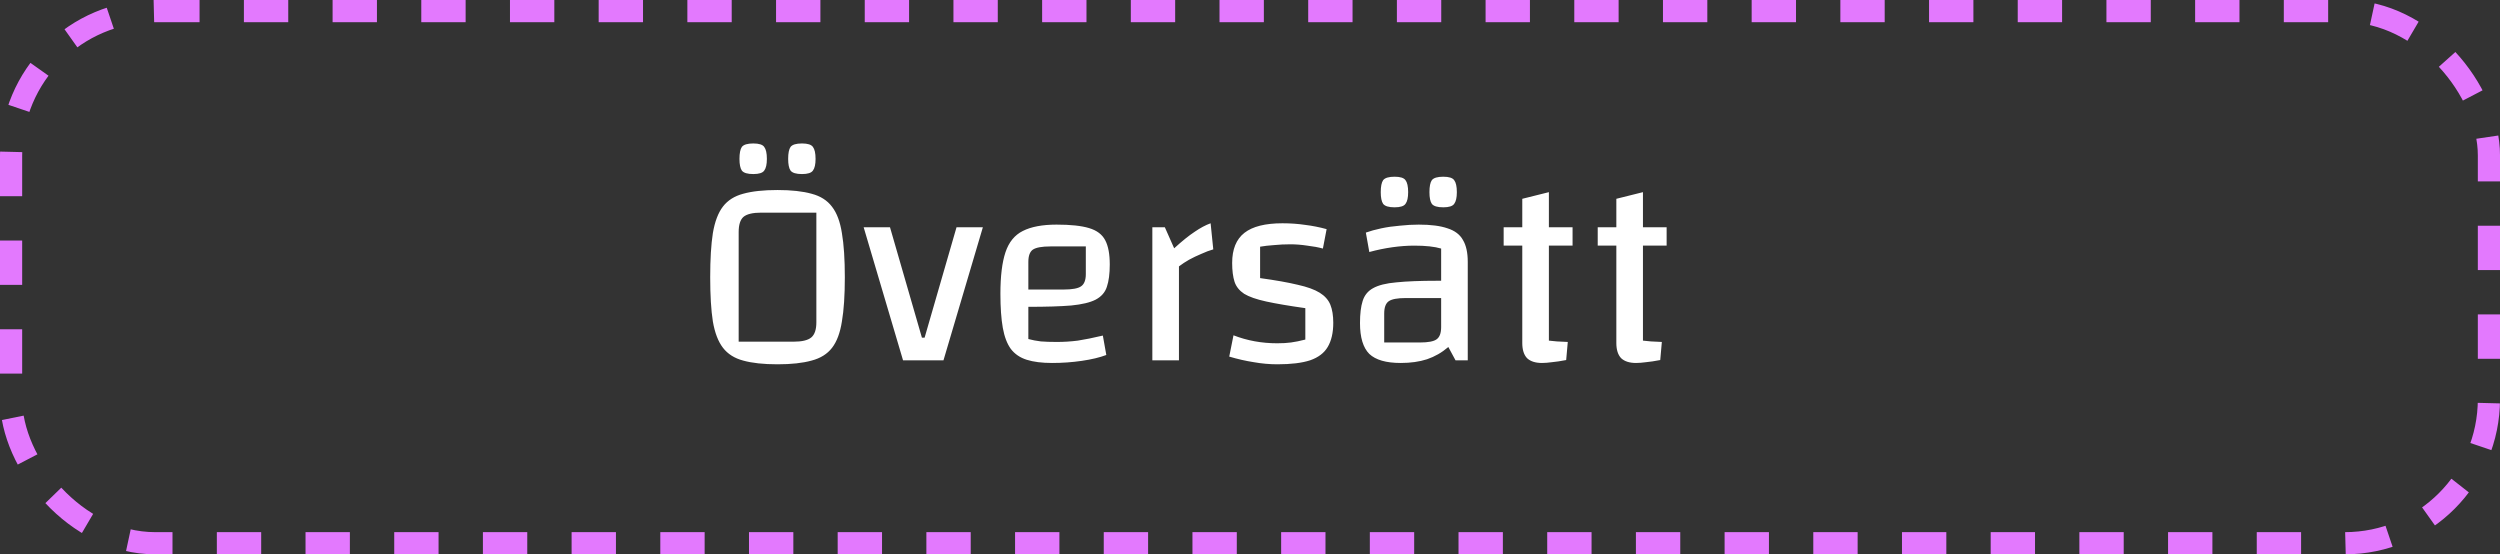 <svg width="451" height="100" viewBox="0 0 451 100" fill="none" xmlns="http://www.w3.org/2000/svg">
<rect x="0" y="0" width="451" height="100" fill="#333333" stroke="none"/>
<rect x="2" y="2" width="447" height="96" rx="26" stroke="#E379FE" stroke-width="4" stroke-dasharray="8 8"/>
<path d="M128.12 50.024C128.12 46.76 128.28 44.104 128.6 42.056C128.952 39.976 129.56 38.376 130.424 37.256C131.288 36.136 132.504 35.368 134.072 34.952C135.672 34.504 137.736 34.28 140.264 34.28C142.76 34.28 144.808 34.504 146.408 34.952C148.008 35.368 149.24 36.152 150.104 37.304C150.968 38.424 151.56 40.008 151.88 42.056C152.232 44.104 152.408 46.76 152.408 50.024C152.408 53.288 152.232 55.944 151.88 57.992C151.56 60.04 150.968 61.624 150.104 62.744C149.24 63.864 148.008 64.632 146.408 65.048C144.808 65.496 142.76 65.72 140.264 65.72C137.736 65.72 135.672 65.496 134.072 65.048C132.504 64.632 131.288 63.864 130.424 62.744C129.56 61.624 128.952 60.04 128.6 57.992C128.28 55.944 128.12 53.288 128.12 50.024ZM133.256 61.64H143.144C144.68 61.64 145.752 61.384 146.36 60.872C146.968 60.36 147.272 59.448 147.272 58.136V38.36H137.336C135.8 38.36 134.728 38.616 134.12 39.128C133.544 39.64 133.256 40.552 133.256 41.864V61.64ZM144.68 31.4C143.624 31.4 142.936 31.192 142.616 30.776C142.328 30.36 142.184 29.656 142.184 28.664C142.184 27.64 142.328 26.92 142.616 26.504C142.936 26.088 143.624 25.88 144.68 25.88C145.704 25.88 146.36 26.088 146.648 26.504C146.968 26.92 147.128 27.64 147.128 28.664C147.128 29.656 146.968 30.36 146.648 30.776C146.36 31.192 145.704 31.4 144.68 31.4ZM135.896 31.4C134.84 31.4 134.152 31.192 133.832 30.776C133.544 30.36 133.4 29.656 133.4 28.664C133.4 27.64 133.544 26.92 133.832 26.504C134.152 26.088 134.84 25.88 135.896 25.88C136.92 25.88 137.576 26.088 137.864 26.504C138.184 26.92 138.344 27.64 138.344 28.664C138.344 29.656 138.184 30.36 137.864 30.776C137.576 31.192 136.92 31.4 135.896 31.4ZM155.804 41H160.556L166.316 60.92H166.796L172.556 41H177.308L170.204 65H162.908L155.804 41ZM189.786 65.48C187.962 65.48 186.442 65.288 185.226 64.904C184.01 64.52 183.05 63.864 182.346 62.936C181.674 62.008 181.194 60.744 180.906 59.144C180.618 57.512 180.474 55.464 180.474 53C180.474 49.832 180.778 47.336 181.386 45.512C181.994 43.688 183.034 42.408 184.506 41.672C186.01 40.904 188.042 40.52 190.602 40.52C193.13 40.52 195.082 40.728 196.458 41.144C197.866 41.56 198.842 42.296 199.386 43.352C199.93 44.376 200.202 45.832 200.202 47.72C200.202 49.384 200.026 50.728 199.674 51.752C199.354 52.744 198.682 53.512 197.658 54.056C196.666 54.568 195.194 54.92 193.242 55.112C191.322 55.272 188.746 55.352 185.514 55.352H184.074V52.232H191.85C193.418 52.232 194.474 52.04 195.018 51.656C195.594 51.272 195.882 50.536 195.882 49.448V44.456H189.498C187.962 44.456 186.906 44.648 186.33 45.032C185.786 45.416 185.514 46.152 185.514 47.24V61.16C186.218 61.352 186.97 61.496 187.77 61.592C188.57 61.656 189.53 61.688 190.65 61.688C191.93 61.688 193.194 61.608 194.442 61.448C195.69 61.256 197.194 60.952 198.954 60.536L199.578 64.04C198.394 64.488 196.922 64.84 195.162 65.096C193.434 65.352 191.642 65.48 189.786 65.48ZM210.139 41L211.819 44.792C213.259 43.48 214.491 42.488 215.515 41.816C216.539 41.112 217.499 40.6 218.395 40.28L218.875 44.984C218.203 45.176 217.483 45.448 216.715 45.8C215.947 46.12 215.211 46.472 214.507 46.856C213.835 47.24 213.227 47.64 212.683 48.056V65H207.883V41H210.139ZM222.282 47.432C222.282 44.968 223.018 43.16 224.49 42.008C225.962 40.856 228.25 40.28 231.354 40.28C232.794 40.28 234.154 40.376 235.434 40.568C236.746 40.728 238.042 40.984 239.322 41.336L238.65 44.84C237.85 44.616 236.906 44.44 235.818 44.312C234.762 44.152 233.754 44.072 232.794 44.072C231.77 44.072 230.778 44.12 229.818 44.216C228.89 44.28 228.058 44.376 227.322 44.504V50.168C230.106 50.552 232.362 50.952 234.09 51.368C235.818 51.752 237.146 52.232 238.074 52.808C239.002 53.384 239.642 54.104 239.994 54.968C240.346 55.832 240.522 56.92 240.522 58.232C240.522 60.024 240.186 61.48 239.514 62.6C238.874 63.688 237.818 64.488 236.346 65C234.874 65.48 232.906 65.72 230.442 65.72C229.034 65.72 227.61 65.592 226.17 65.336C224.73 65.112 223.258 64.776 221.754 64.328L222.522 60.488C224.986 61.448 227.61 61.928 230.394 61.928C231.354 61.928 232.186 61.88 232.89 61.784C233.626 61.688 234.49 61.512 235.482 61.256V55.592C232.538 55.176 230.186 54.776 228.426 54.392C226.666 54.008 225.338 53.544 224.442 53C223.578 52.424 223.002 51.704 222.714 50.84C222.426 49.944 222.282 48.808 222.282 47.432ZM252.687 65.48C250.063 65.48 248.175 64.936 247.023 63.848C245.903 62.728 245.343 60.872 245.343 58.28C245.343 56.616 245.503 55.288 245.823 54.296C246.143 53.272 246.767 52.504 247.695 51.992C248.655 51.448 250.063 51.096 251.919 50.936C253.775 50.744 256.223 50.648 259.263 50.648H261.423V53.768H253.599C252.095 53.768 251.071 53.96 250.527 54.344C249.983 54.728 249.711 55.464 249.711 56.552V61.784H256.143C257.647 61.784 258.655 61.592 259.167 61.208C259.711 60.824 259.983 60.088 259.983 59V44.84C258.799 44.488 257.183 44.312 255.135 44.312C253.887 44.312 252.575 44.408 251.199 44.6C249.823 44.792 248.431 45.08 247.023 45.464L246.399 41.96C247.199 41.672 248.127 41.416 249.183 41.192C250.239 40.968 251.359 40.808 252.543 40.712C253.727 40.584 254.863 40.52 255.951 40.52C258.127 40.52 259.855 40.744 261.135 41.192C262.447 41.608 263.375 42.312 263.919 43.304C264.495 44.264 264.783 45.576 264.783 47.24V65H262.575L261.279 62.6C260.127 63.592 258.847 64.328 257.439 64.808C256.063 65.256 254.479 65.48 252.687 65.48ZM260.367 37.4C259.311 37.4 258.623 37.192 258.303 36.776C258.015 36.36 257.871 35.656 257.871 34.664C257.871 33.64 258.015 32.92 258.303 32.504C258.623 32.088 259.311 31.88 260.367 31.88C261.391 31.88 262.047 32.088 262.335 32.504C262.655 32.92 262.815 33.64 262.815 34.664C262.815 35.656 262.655 36.36 262.335 36.776C262.047 37.192 261.391 37.4 260.367 37.4ZM251.583 37.4C250.527 37.4 249.839 37.192 249.519 36.776C249.231 36.36 249.087 35.656 249.087 34.664C249.087 33.64 249.231 32.92 249.519 32.504C249.839 32.088 250.527 31.88 251.583 31.88C252.607 31.88 253.263 32.088 253.551 32.504C253.871 32.92 254.031 33.64 254.031 34.664C254.031 35.656 253.871 36.36 253.551 36.776C253.263 37.192 252.607 37.4 251.583 37.4ZM278.171 65.48C276.987 65.48 276.091 65.192 275.483 64.616C274.907 64.008 274.619 63.096 274.619 61.88V35.864L279.419 34.664V61.448C279.867 61.48 280.347 61.528 280.859 61.592C281.371 61.624 282.027 61.656 282.827 61.688L282.539 64.952C281.547 65.144 280.699 65.272 279.995 65.336C279.291 65.432 278.683 65.48 278.171 65.48ZM271.259 44.312V41H283.691V44.312H271.259ZM295.14 65.48C293.956 65.48 293.06 65.192 292.452 64.616C291.876 64.008 291.588 63.096 291.588 61.88V35.864L296.388 34.664V61.448C296.836 61.48 297.316 61.528 297.828 61.592C298.34 61.624 298.996 61.656 299.796 61.688L299.508 64.952C298.516 65.144 297.668 65.272 296.964 65.336C296.26 65.432 295.652 65.48 295.14 65.48ZM288.228 44.312V41H300.66V44.312H288.228Z" fill="white"/>
</svg>
